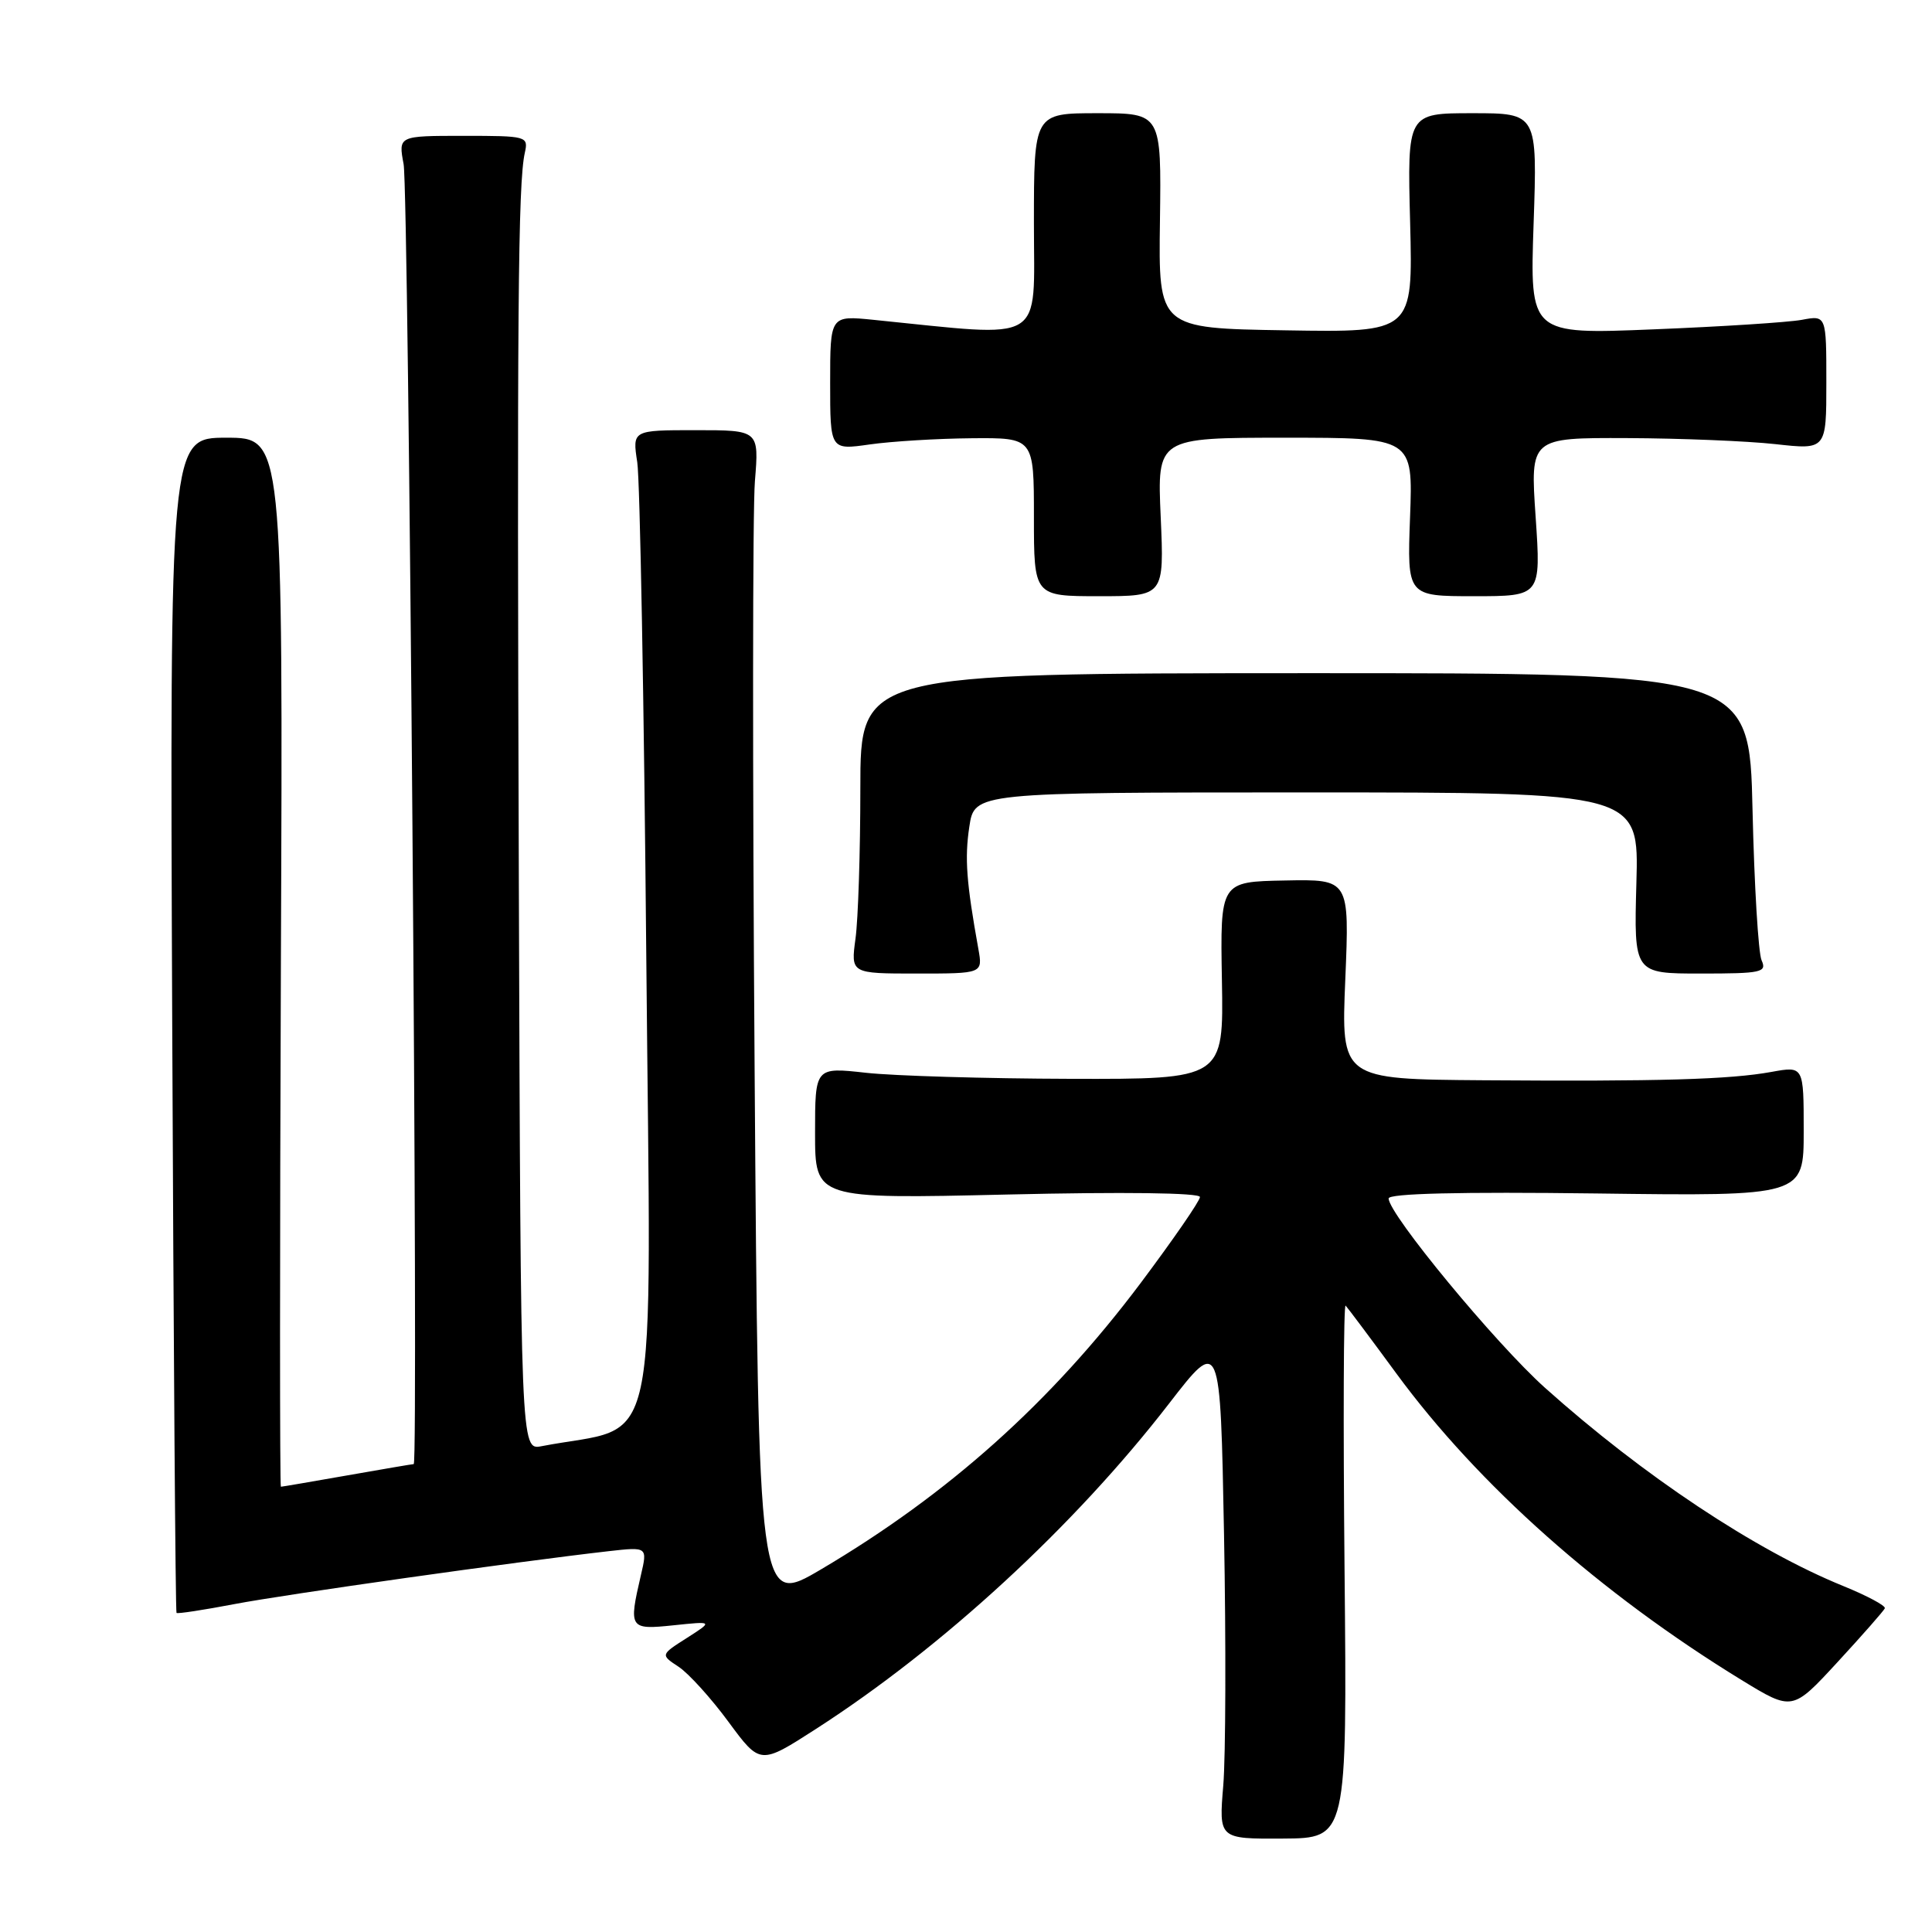 <?xml version="1.0" encoding="UTF-8" standalone="no"?>
<!DOCTYPE svg PUBLIC "-//W3C//DTD SVG 1.1//EN" "http://www.w3.org/Graphics/SVG/1.1/DTD/svg11.dtd" >
<svg xmlns="http://www.w3.org/2000/svg" xmlns:xlink="http://www.w3.org/1999/xlink" version="1.1" viewBox="0 0 256 256">
 <g >
 <path fill="currentColor"
d=" M 178.16 208.03 C 177.97 188.49 178.03 172.72 178.30 173.00 C 178.57 173.28 181.60 177.32 185.03 182.00 C 195.89 196.79 212.06 211.15 230.78 222.62 C 237.50 226.73 237.50 226.73 243.50 220.22 C 246.80 216.64 249.61 213.44 249.75 213.11 C 249.89 212.77 247.41 211.45 244.25 210.16 C 232.61 205.43 217.75 195.55 204.73 183.90 C 198.15 178.00 184.00 160.87 184.00 158.80 C 184.00 158.14 193.47 157.91 211.50 158.14 C 239.00 158.50 239.00 158.50 239.00 149.88 C 239.00 141.26 239.00 141.26 234.75 142.03 C 229.24 143.04 219.84 143.31 196.60 143.14 C 177.70 143.00 177.70 143.00 178.26 129.75 C 178.81 116.50 178.81 116.50 170.25 116.67 C 161.68 116.83 161.68 116.83 161.91 129.92 C 162.14 143.00 162.14 143.00 141.82 142.95 C 130.64 142.92 118.46 142.56 114.75 142.15 C 108.00 141.40 108.00 141.40 108.00 150.13 C 108.00 158.87 108.00 158.87 133.50 158.28 C 148.89 157.92 159.00 158.05 159.00 158.61 C 159.00 159.12 155.45 164.26 151.12 170.04 C 139.28 185.80 125.69 197.97 108.79 207.95 C 100.50 212.84 100.50 212.84 99.99 141.67 C 99.71 102.53 99.72 67.46 100.03 63.75 C 100.58 57.00 100.58 57.00 92.18 57.00 C 83.79 57.00 83.79 57.00 84.44 61.25 C 84.80 63.59 85.34 93.25 85.64 127.16 C 86.25 195.26 87.69 188.56 71.75 191.63 C 69.00 192.16 69.00 192.16 68.75 117.33 C 68.50 41.48 68.64 24.30 69.54 20.25 C 70.03 18.05 69.84 18.00 61.41 18.00 C 52.78 18.00 52.78 18.00 53.48 21.75 C 54.16 25.37 55.47 194.00 54.82 194.00 C 54.64 194.00 50.67 194.68 46.00 195.50 C 41.33 196.32 37.38 197.00 37.22 197.00 C 37.07 197.00 37.07 165.72 37.22 127.50 C 37.50 58.00 37.50 58.00 30.00 58.00 C 22.50 58.00 22.50 58.00 22.82 135.74 C 23.00 178.49 23.25 213.59 23.39 213.72 C 23.53 213.86 26.98 213.33 31.07 212.55 C 37.88 211.25 68.37 206.94 80.65 205.54 C 85.80 204.96 85.80 204.96 84.92 208.73 C 83.28 215.80 83.39 215.97 89.25 215.36 C 94.50 214.81 94.50 214.81 91.01 217.04 C 87.51 219.27 87.51 219.27 89.94 220.87 C 91.27 221.76 94.24 225.04 96.54 228.17 C 100.73 233.85 100.73 233.85 108.11 229.10 C 124.93 218.27 142.36 202.21 154.89 186.00 C 161.70 177.19 161.70 177.19 162.19 203.34 C 162.46 217.73 162.41 232.69 162.09 236.59 C 161.50 243.67 161.50 243.67 170.00 243.62 C 178.50 243.57 178.50 243.57 178.16 208.03 Z  M 129.64 125.75 C 128.05 116.92 127.81 113.73 128.44 109.55 C 129.12 105.00 129.12 105.00 173.15 105.00 C 217.17 105.00 217.17 105.00 216.83 117.00 C 216.50 129.00 216.50 129.00 225.36 129.00 C 233.43 129.00 234.14 128.84 233.42 127.25 C 232.99 126.29 232.45 117.33 232.22 107.34 C 231.81 89.19 231.81 89.19 172.91 89.20 C 114.00 89.22 114.00 89.22 114.00 104.47 C 114.00 112.86 113.71 121.81 113.36 124.36 C 112.73 129.00 112.73 129.00 121.48 129.00 C 130.22 129.00 130.22 129.00 129.64 125.75 Z  M 153.80 68.50 C 153.33 58.00 153.33 58.00 170.28 58.00 C 187.23 58.00 187.23 58.00 186.84 68.50 C 186.45 79.00 186.45 79.00 195.32 79.00 C 204.19 79.00 204.19 79.00 203.48 68.50 C 202.76 58.00 202.76 58.00 215.63 58.05 C 222.71 58.08 231.54 58.44 235.25 58.85 C 242.00 59.60 242.00 59.60 242.00 50.69 C 242.00 41.77 242.00 41.77 238.75 42.38 C 236.96 42.71 228.12 43.28 219.11 43.64 C 202.71 44.31 202.71 44.31 203.21 29.65 C 203.71 15.00 203.71 15.00 195.09 15.00 C 186.47 15.00 186.47 15.00 186.85 29.52 C 187.22 44.05 187.22 44.05 170.36 43.77 C 153.50 43.50 153.50 43.50 153.70 29.25 C 153.89 15.00 153.89 15.00 145.45 15.00 C 137.00 15.00 137.00 15.00 137.00 29.62 C 137.00 45.80 138.82 44.70 115.75 42.38 C 110.00 41.80 110.00 41.80 110.00 50.72 C 110.00 59.64 110.00 59.64 115.25 58.89 C 118.14 58.48 124.21 58.11 128.75 58.07 C 137.00 58.00 137.00 58.00 137.00 68.50 C 137.00 79.00 137.00 79.00 145.63 79.00 C 154.26 79.00 154.26 79.00 153.80 68.50 Z "/>
</g>
</svg>